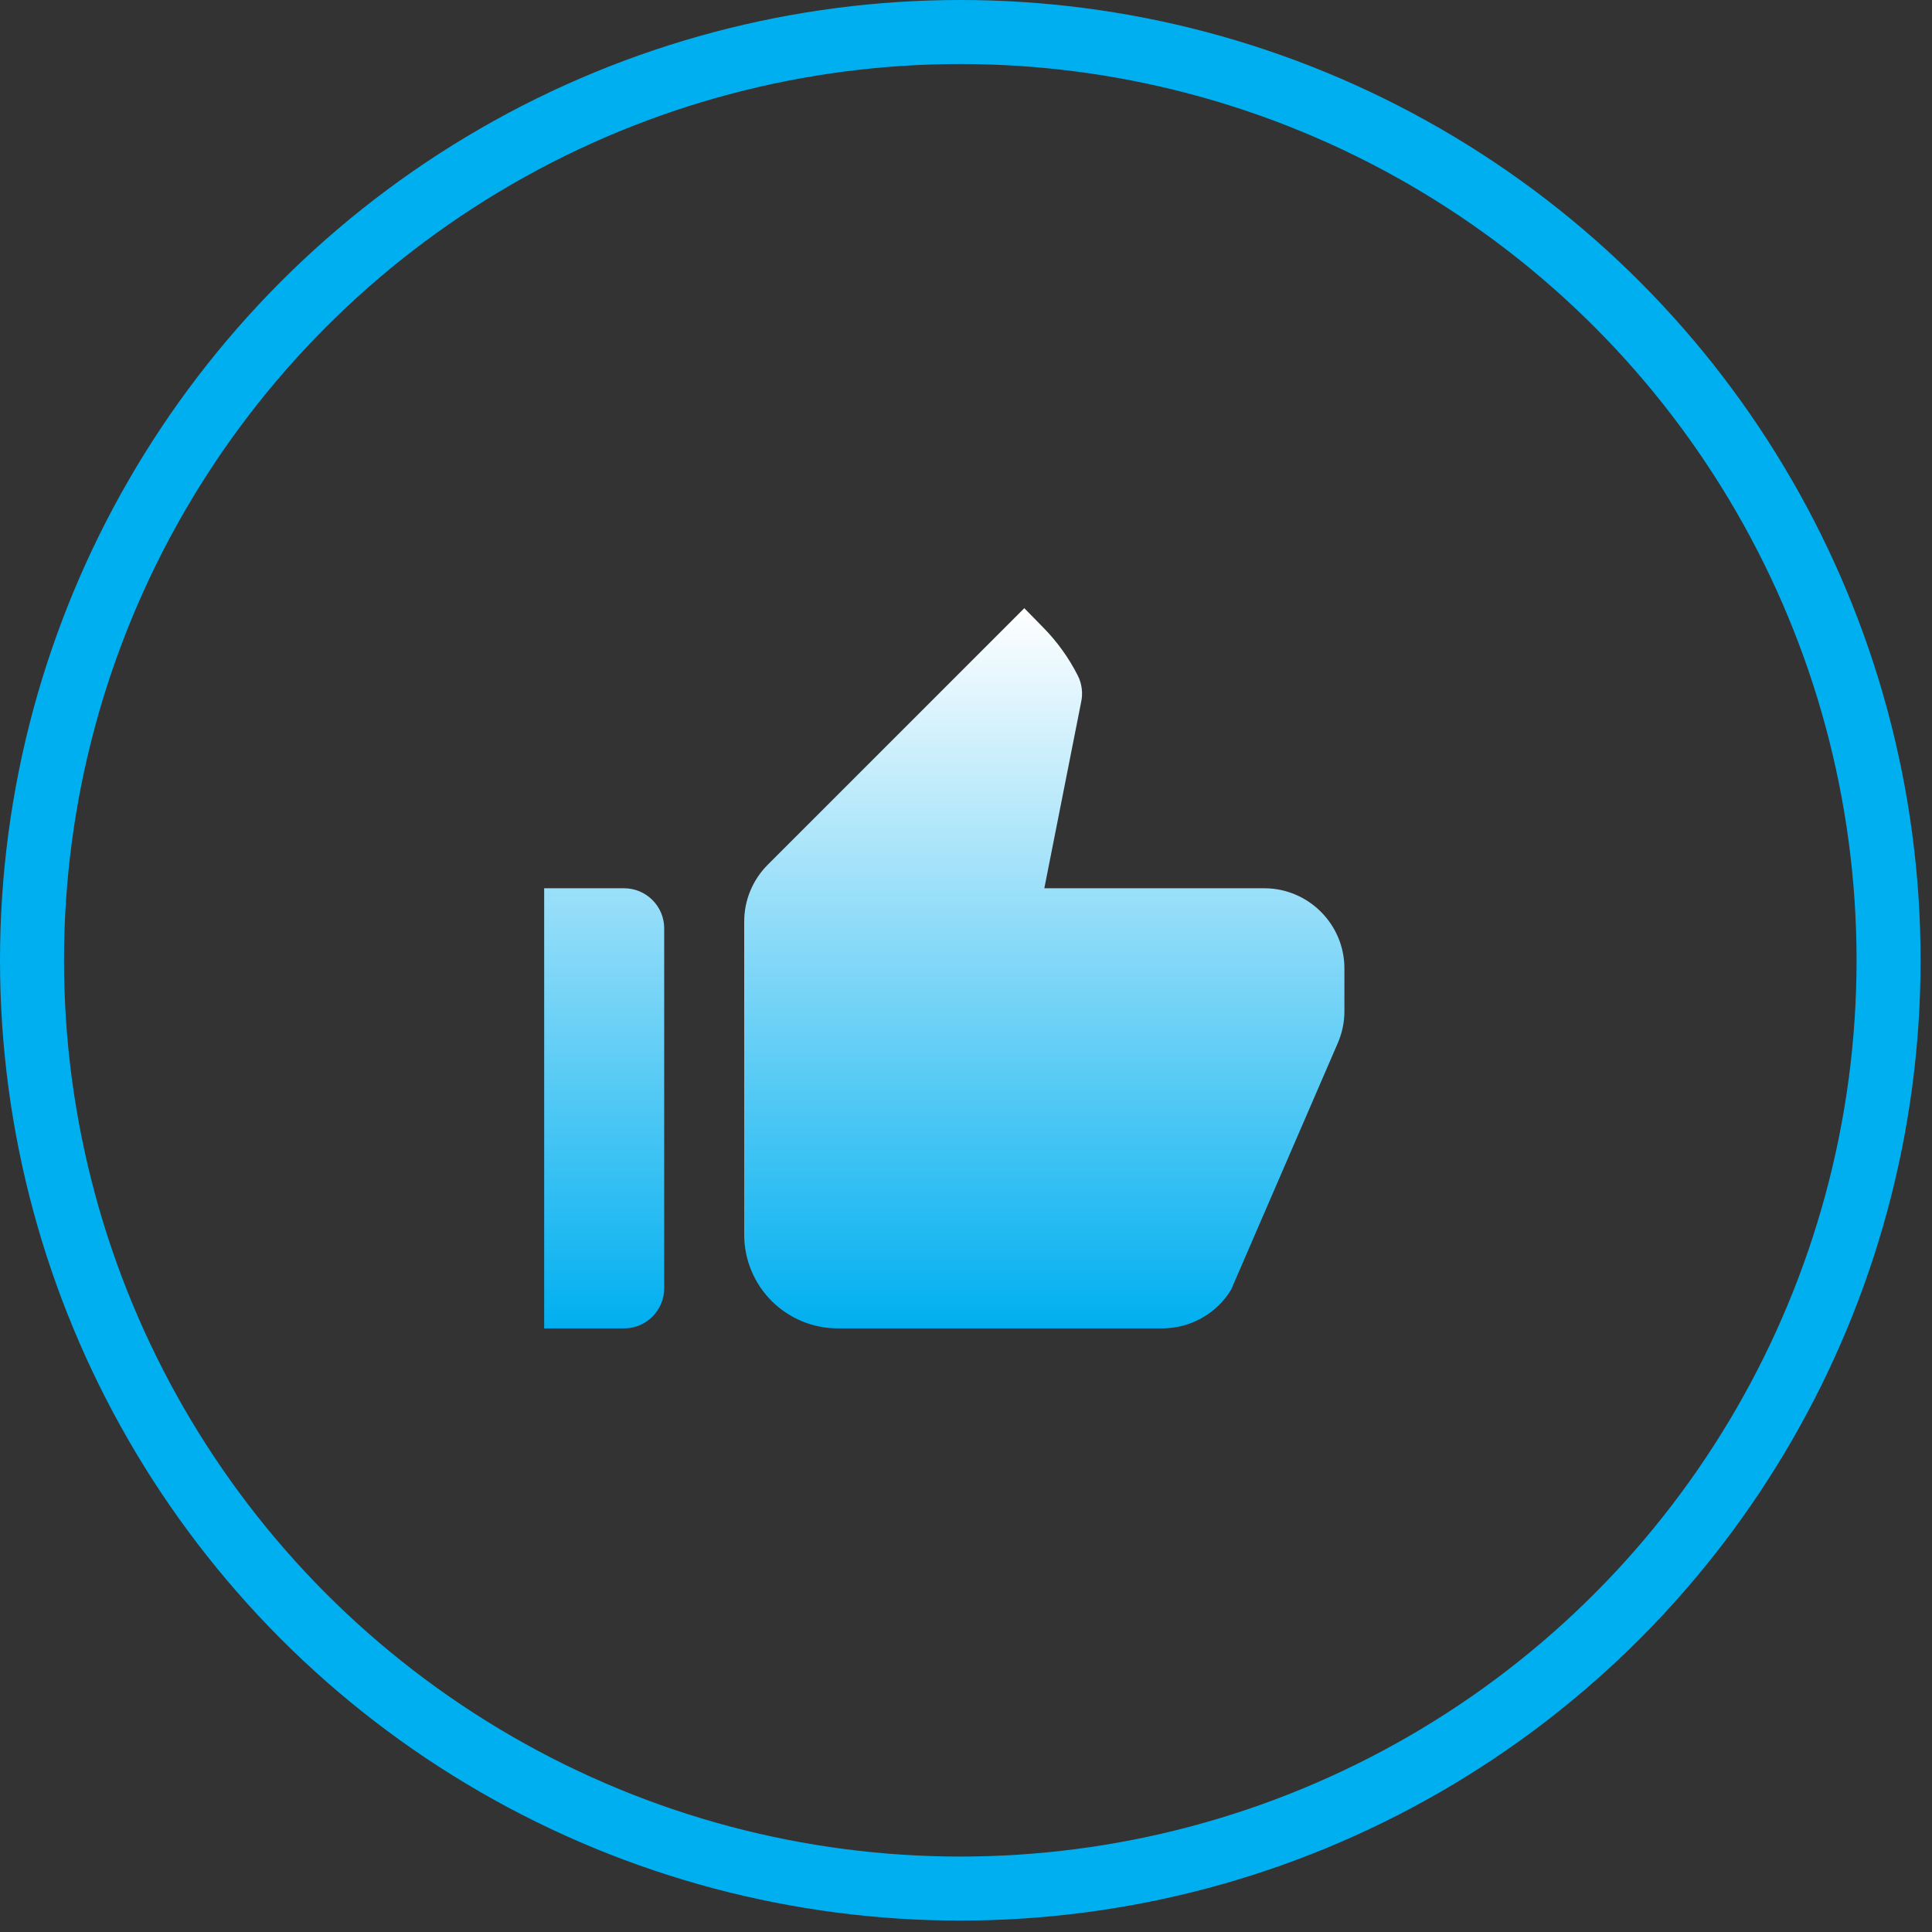 <svg width="65" height="65" viewBox="0 0 65 65" fill="none" xmlns="http://www.w3.org/2000/svg">
<rect x="0" y="0" width="65" height="65" fill="#333333" stroke="none"/>
<g id="Group 102">
<circle id="Ellipse 6" cx="32.308" cy="32.308" r="31.231" stroke="#00AFF0" stroke-width="2.154"/>
<path id="Vector" d="M18.308 44.692H21C21.74 44.692 22.346 44.087 22.346 43.346V31.231C22.346 30.49 21.74 29.885 21 29.885H18.308V44.692ZM45.002 35.108C45.15 34.771 45.231 34.408 45.231 34.031V32.577C45.231 31.096 44.019 29.885 42.538 29.885H35.135L36.373 23.625C36.44 23.329 36.4 23.006 36.265 22.737C35.959 22.13 35.559 21.576 35.081 21.094L34.462 20.462L25.833 29.09C25.321 29.602 25.038 30.288 25.038 31.002V41.556C25.042 42.389 25.375 43.187 25.966 43.775C26.556 44.362 27.355 44.692 28.188 44.692H39.106C40.048 44.692 40.937 44.194 41.421 43.387L45.002 35.108Z" fill="url(#paint0_linear_81_2100)"/>
</g>
<defs>
<linearGradient id="paint0_linear_81_2100" x1="31.769" y1="20.462" x2="31.769" y2="44.692" gradientUnits="userSpaceOnUse">
<stop stop-color="white"/>
<stop offset="1" stop-color="#00AFF0"/>
</linearGradient>
</defs>
</svg>
